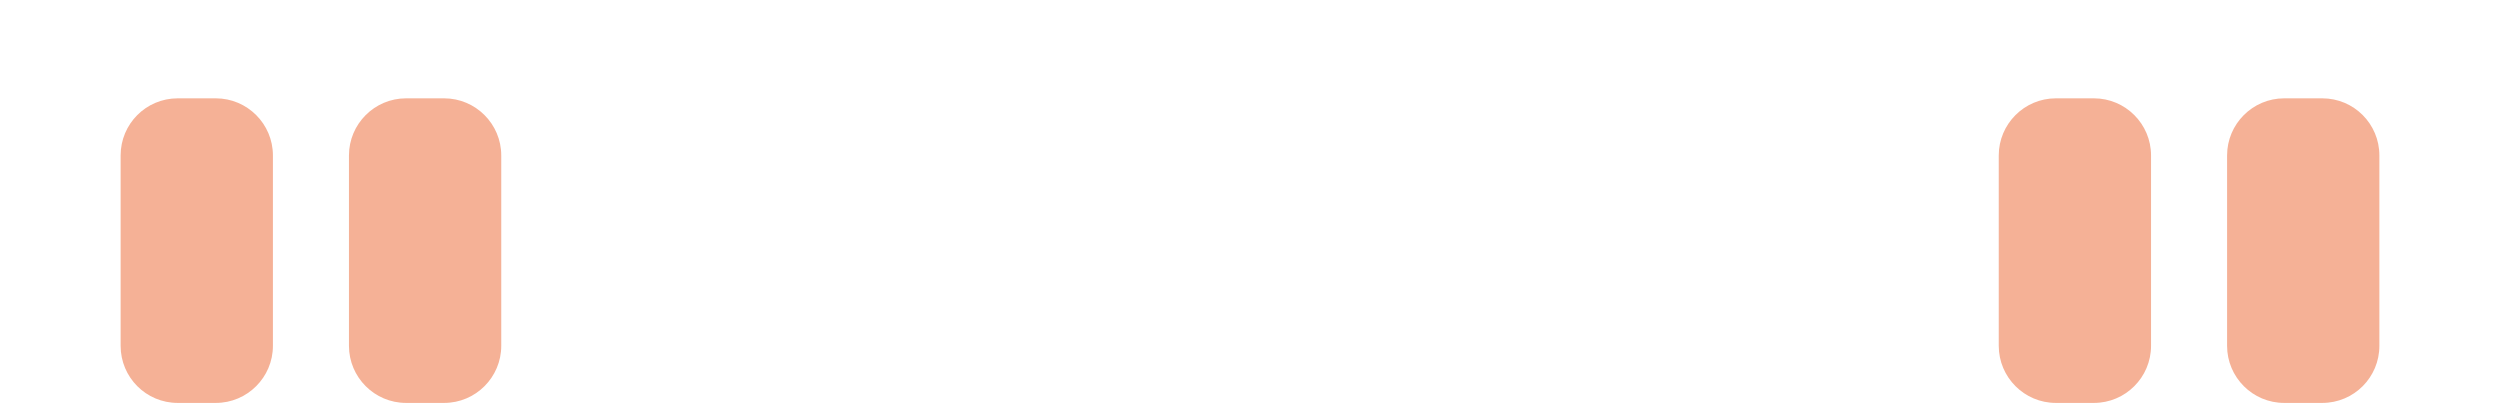 ﻿<?xml version="1.0" encoding="utf-8"?>
<svg version="1.1" xmlns:xlink="http://www.w3.org/1999/xlink" width="12px" height="2px" xmlns="http://www.w3.org/2000/svg">
  <g transform="matrix(1 0 0 1 -2517 -442 )">
    <path d="M 0.853 0.472  L 1.036 0.472  C 1.187 0.472  1.31 0.595  1.31 0.746  L 1.31 1.66  C 1.31 1.811  1.187 1.934  1.036 1.934  L 0.853 1.934  C 0.701 1.934  0.579 1.811  0.579 1.66  C 0.579 1.751  0.579 1.569  0.579 1.66  L 0.579 0.746  C 0.579 0.655  0.579 0.838  0.579 0.746  C 0.579 0.595  0.701 0.472  0.853 0.472  Z M 1.949 0.472  L 2.132 0.472  C 2.283 0.472  2.406 0.595  2.406 0.746  L 2.406 1.66  C 2.406 1.811  2.283 1.934  2.132 1.934  L 1.949 1.934  C 1.798 1.934  1.675 1.811  1.675 1.66  L 1.675 0.746  C 1.675 0.595  1.798 0.472  1.949 0.472  Z M 9.868 0.472  L 10.051 0.472  C 10.202 0.472  10.325 0.595  10.325 0.746  C 10.325 0.563  10.325 0.929  10.325 0.746  L 10.325 1.66  C 10.325 1.843  10.325 1.477  10.325 1.66  C 10.325 1.811  10.202 1.934  10.051 1.934  L 9.868 1.934  C 9.717 1.934  9.594 1.811  9.594 1.66  L 9.594 0.746  C 9.594 0.595  9.717 0.472  9.868 0.472  Z M 10.964 0.472  L 11.147 0.472  C 11.299 0.472  11.421 0.595  11.421 0.746  L 11.421 1.66  C 11.421 1.811  11.299 1.934  11.147 1.934  L 10.964 1.934  C 10.813 1.934  10.69 1.811  10.69 1.66  L 10.69 0.746  C 10.69 0.595  10.813 0.472  10.964 0.472  Z " fill-rule="nonzero" fill="#f5b196" stroke="none" transform="matrix(1 0 0 1 2517 442 )" />
  </g>
</svg>